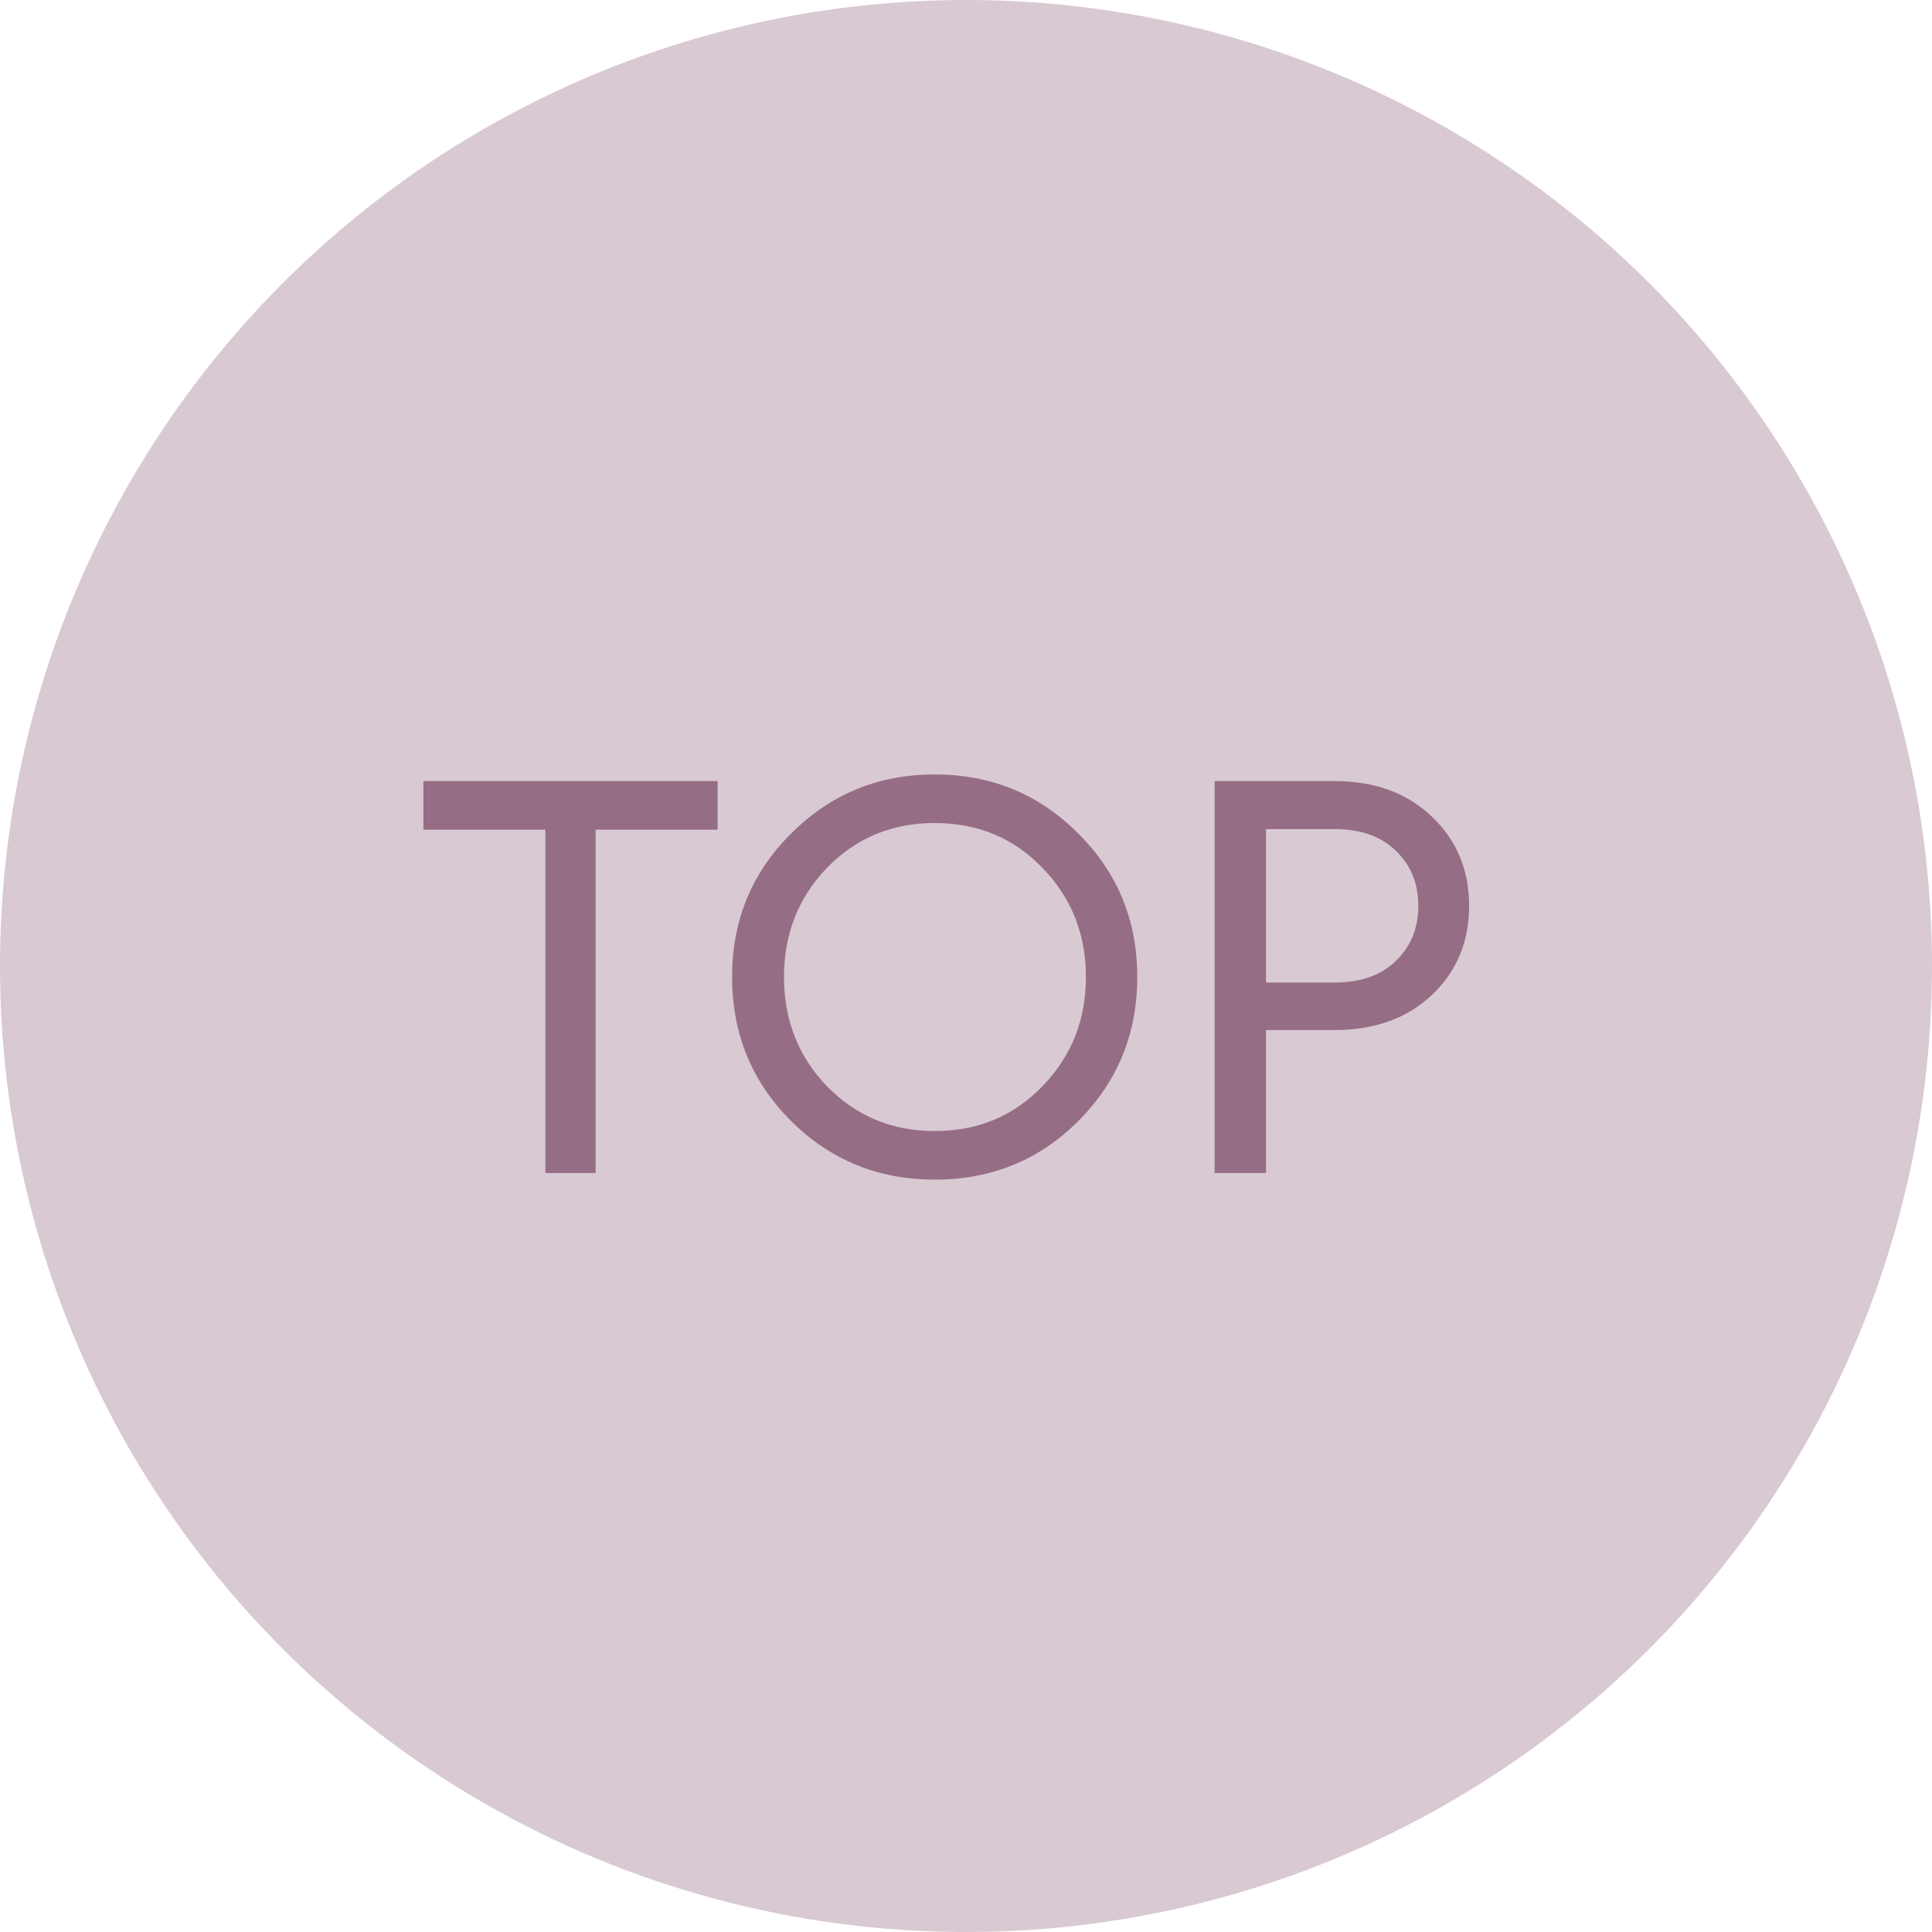 <svg width="56" height="56" viewBox="0 0 56 56" fill="none" xmlns="http://www.w3.org/2000/svg">
    <circle cx="28" cy="28" r="28" fill="#9D758C" fill-opacity="0.39"/>
    <path d="M15.808 34V24.048H12.272V22.64H20.8V24.048H17.264V34H15.808ZM27.092 32.784C28.34 32.784 29.38 32.352 30.212 31.488C31.055 30.624 31.476 29.568 31.476 28.32C31.476 27.072 31.055 26.016 30.212 25.152C29.38 24.288 28.34 23.856 27.092 23.856C25.855 23.856 24.815 24.288 23.972 25.152C23.14 26.016 22.724 27.072 22.724 28.32C22.724 29.568 23.14 30.624 23.972 31.488C24.815 32.352 25.855 32.784 27.092 32.784ZM27.092 34.192C25.46 34.192 24.073 33.627 22.932 32.496C21.791 31.355 21.22 29.963 21.22 28.32C21.22 26.677 21.791 25.291 22.932 24.16C24.073 23.019 25.46 22.448 27.092 22.448C28.735 22.448 30.121 23.019 31.252 24.16C32.393 25.291 32.964 26.677 32.964 28.32C32.964 29.963 32.393 31.355 31.252 32.496C30.121 33.627 28.735 34.192 27.092 34.192ZM41.495 23.664C42.221 24.347 42.583 25.211 42.583 26.256C42.583 27.301 42.221 28.165 41.495 28.848C40.781 29.52 39.842 29.856 38.679 29.856H36.695V34H35.207V22.64H38.679C39.842 22.64 40.781 22.981 41.495 23.664ZM40.455 27.856C40.892 27.44 41.111 26.907 41.111 26.256C41.111 25.605 40.892 25.072 40.455 24.656C40.029 24.24 39.437 24.032 38.679 24.032H36.695V28.48H38.679C39.437 28.48 40.029 28.272 40.455 27.856Z"
          fill="#956D84"/>
</svg>
